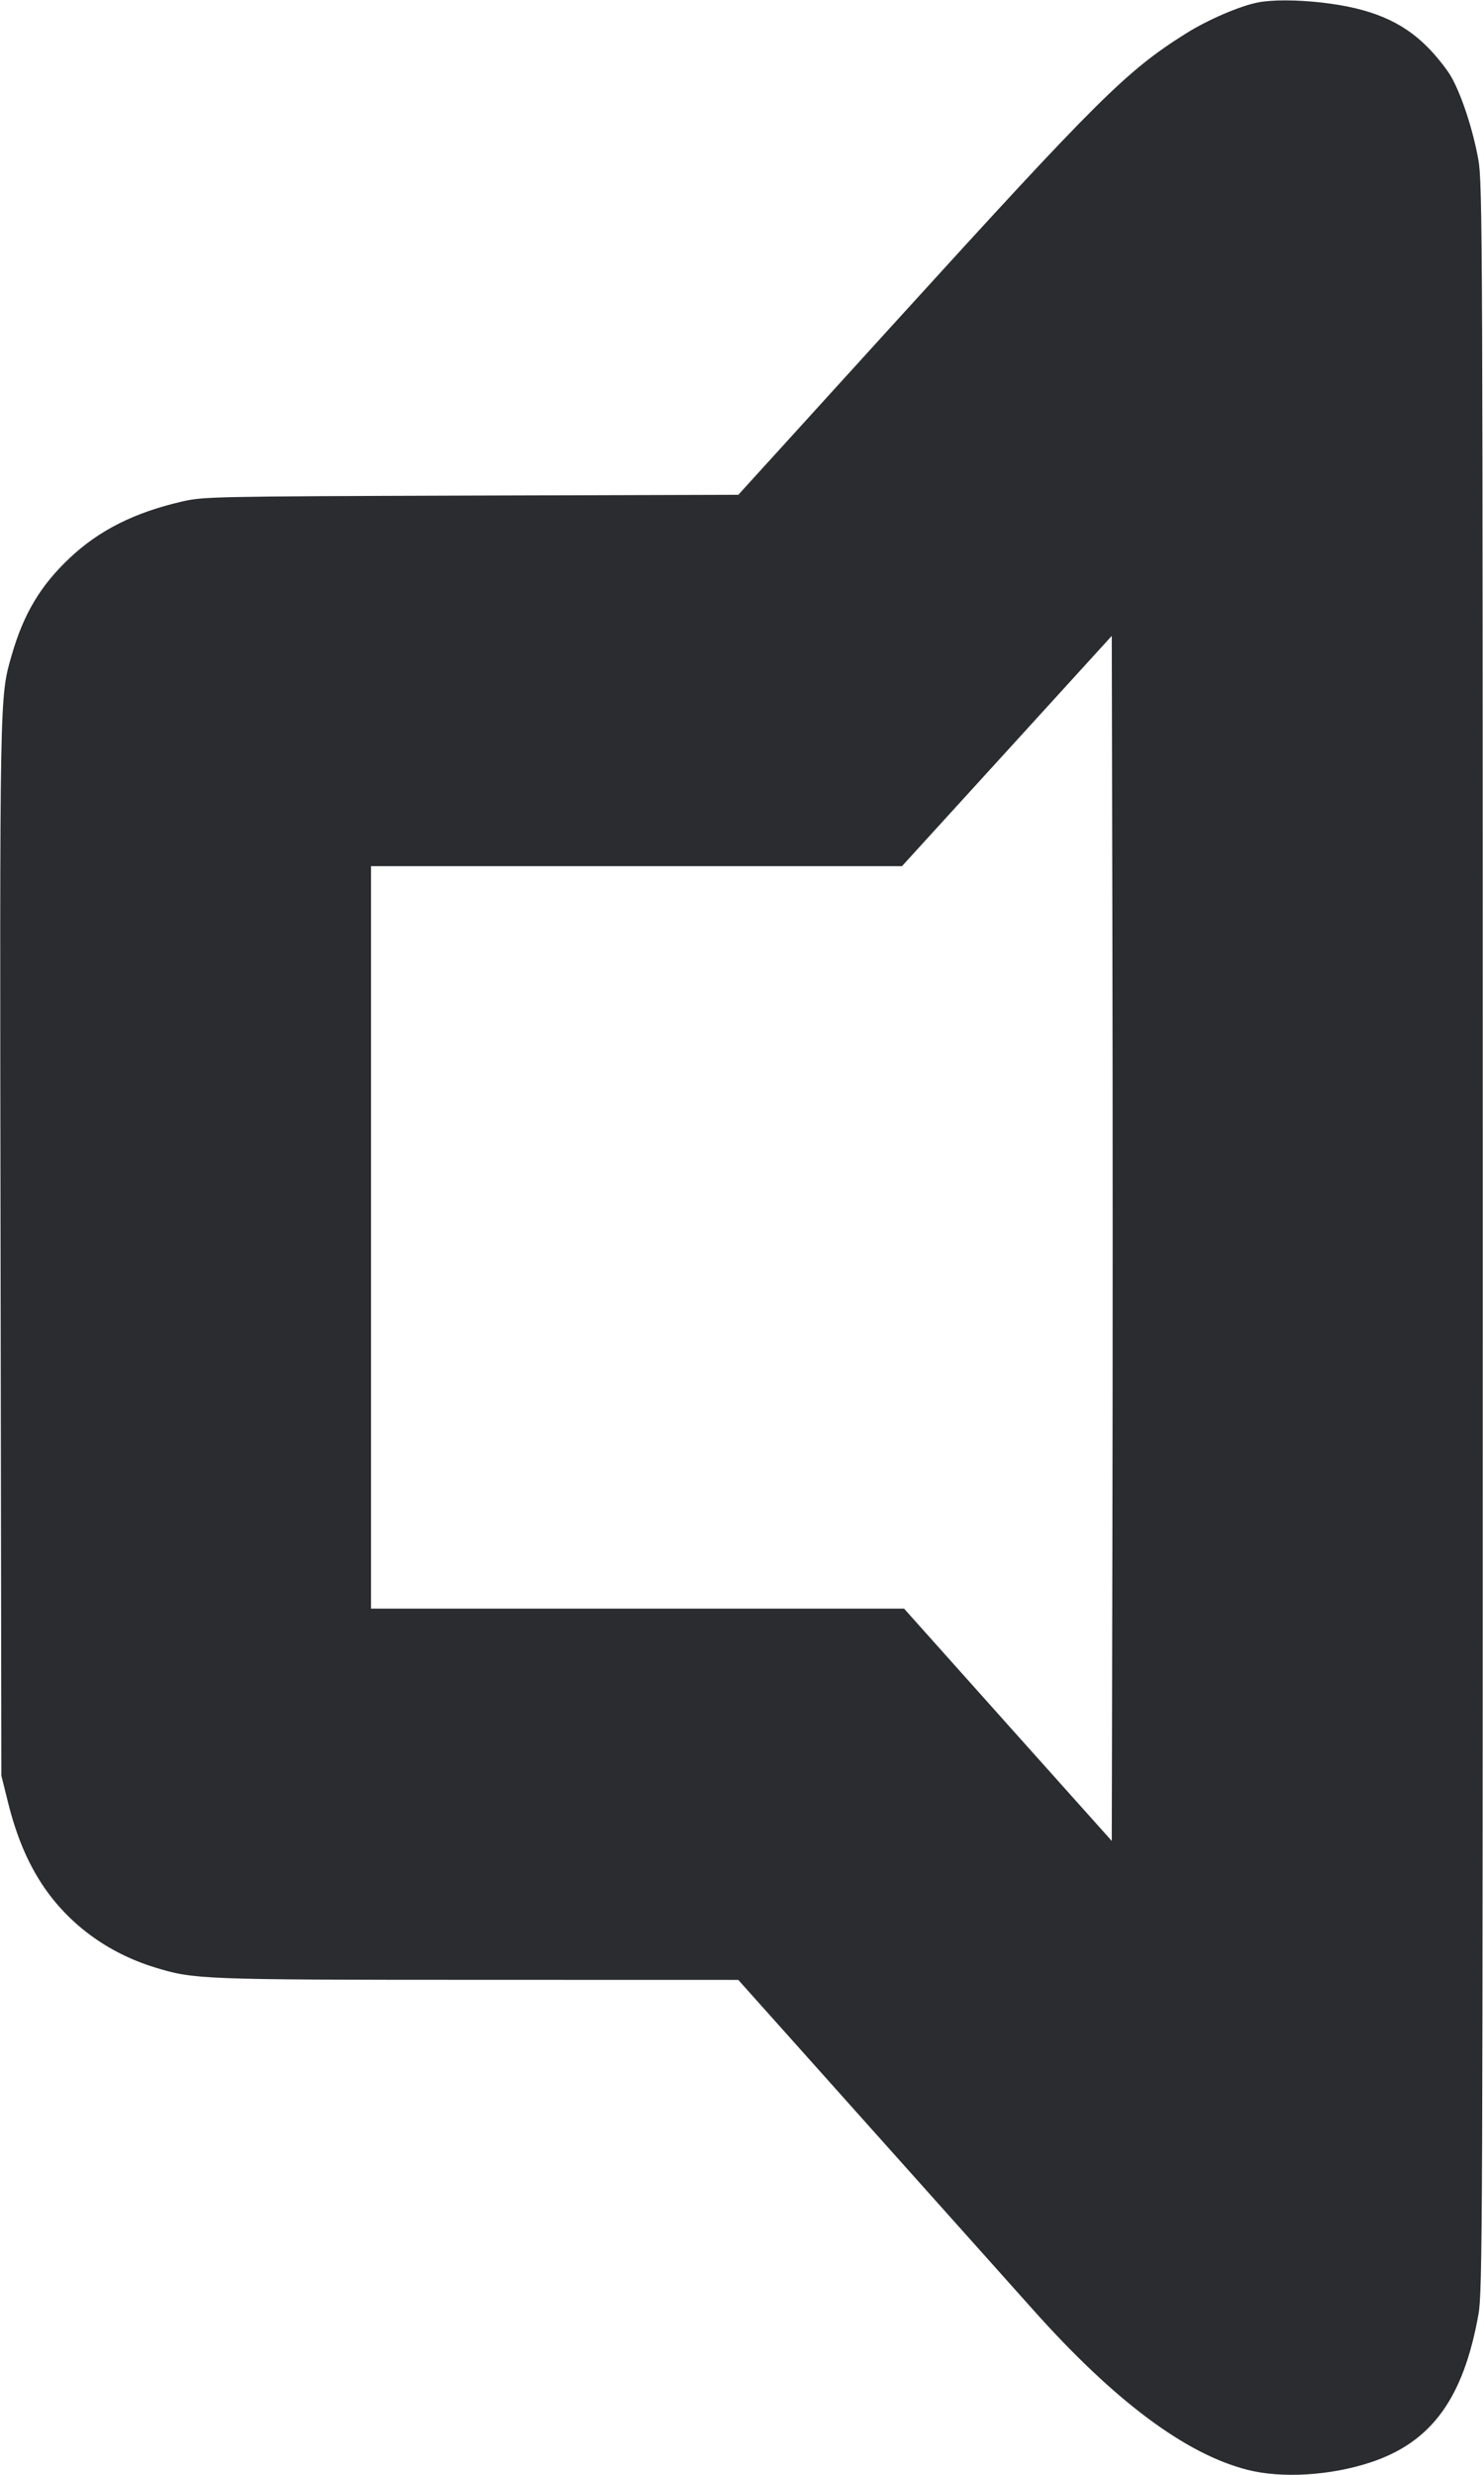 <svg width="24" height="40" viewBox="0 0 24 40" fill="none" xmlns="http://www.w3.org/2000/svg"><path d="M20.337 0.041 C 20.042 0.100,19.533 0.320,19.180 0.541 C 18.216 1.146,17.766 1.593,14.477 5.208 L 11.941 7.997 7.620 8.010 C 3.414 8.024,3.291 8.026,2.940 8.107 C 2.173 8.284,1.601 8.572,1.126 9.020 C 0.652 9.468,0.380 9.923,0.186 10.600 C -0.007 11.273,-0.005 11.172,0.009 20.200 L 0.022 28.700 0.128 29.125 C 0.261 29.662,0.437 30.084,0.678 30.452 C 1.099 31.092,1.737 31.563,2.500 31.798 C 3.140 31.995,3.249 31.999,7.740 32.000 L 11.940 32.001 14.020 34.327 C 15.164 35.606,16.375 36.960,16.711 37.336 C 18.025 38.808,19.177 39.667,20.176 39.920 C 20.736 40.062,21.523 40.013,22.172 39.797 C 23.152 39.471,23.667 38.765,23.910 37.409 C 23.976 37.043,23.980 36.033,23.980 20.000 C 23.980 3.839,23.976 2.960,23.909 2.582 C 23.822 2.098,23.639 1.539,23.470 1.241 C 23.401 1.119,23.227 0.901,23.082 0.756 C 22.673 0.345,22.166 0.132,21.380 0.042 C 20.967 -0.005,20.573 -0.006,20.337 0.041 M17.990 24.874 L 17.980 29.755 16.300 27.878 L 14.621 26.000 10.310 26.000 L 6.000 26.000 6.000 20.000 L 6.000 14.000 10.294 14.000 L 14.587 14.000 16.284 12.139 L 17.980 10.278 17.990 15.136 C 17.996 17.808,17.996 22.190,17.990 24.874 " fill="#2B2C30" stroke="none" fill-rule="evenodd"></path></svg>